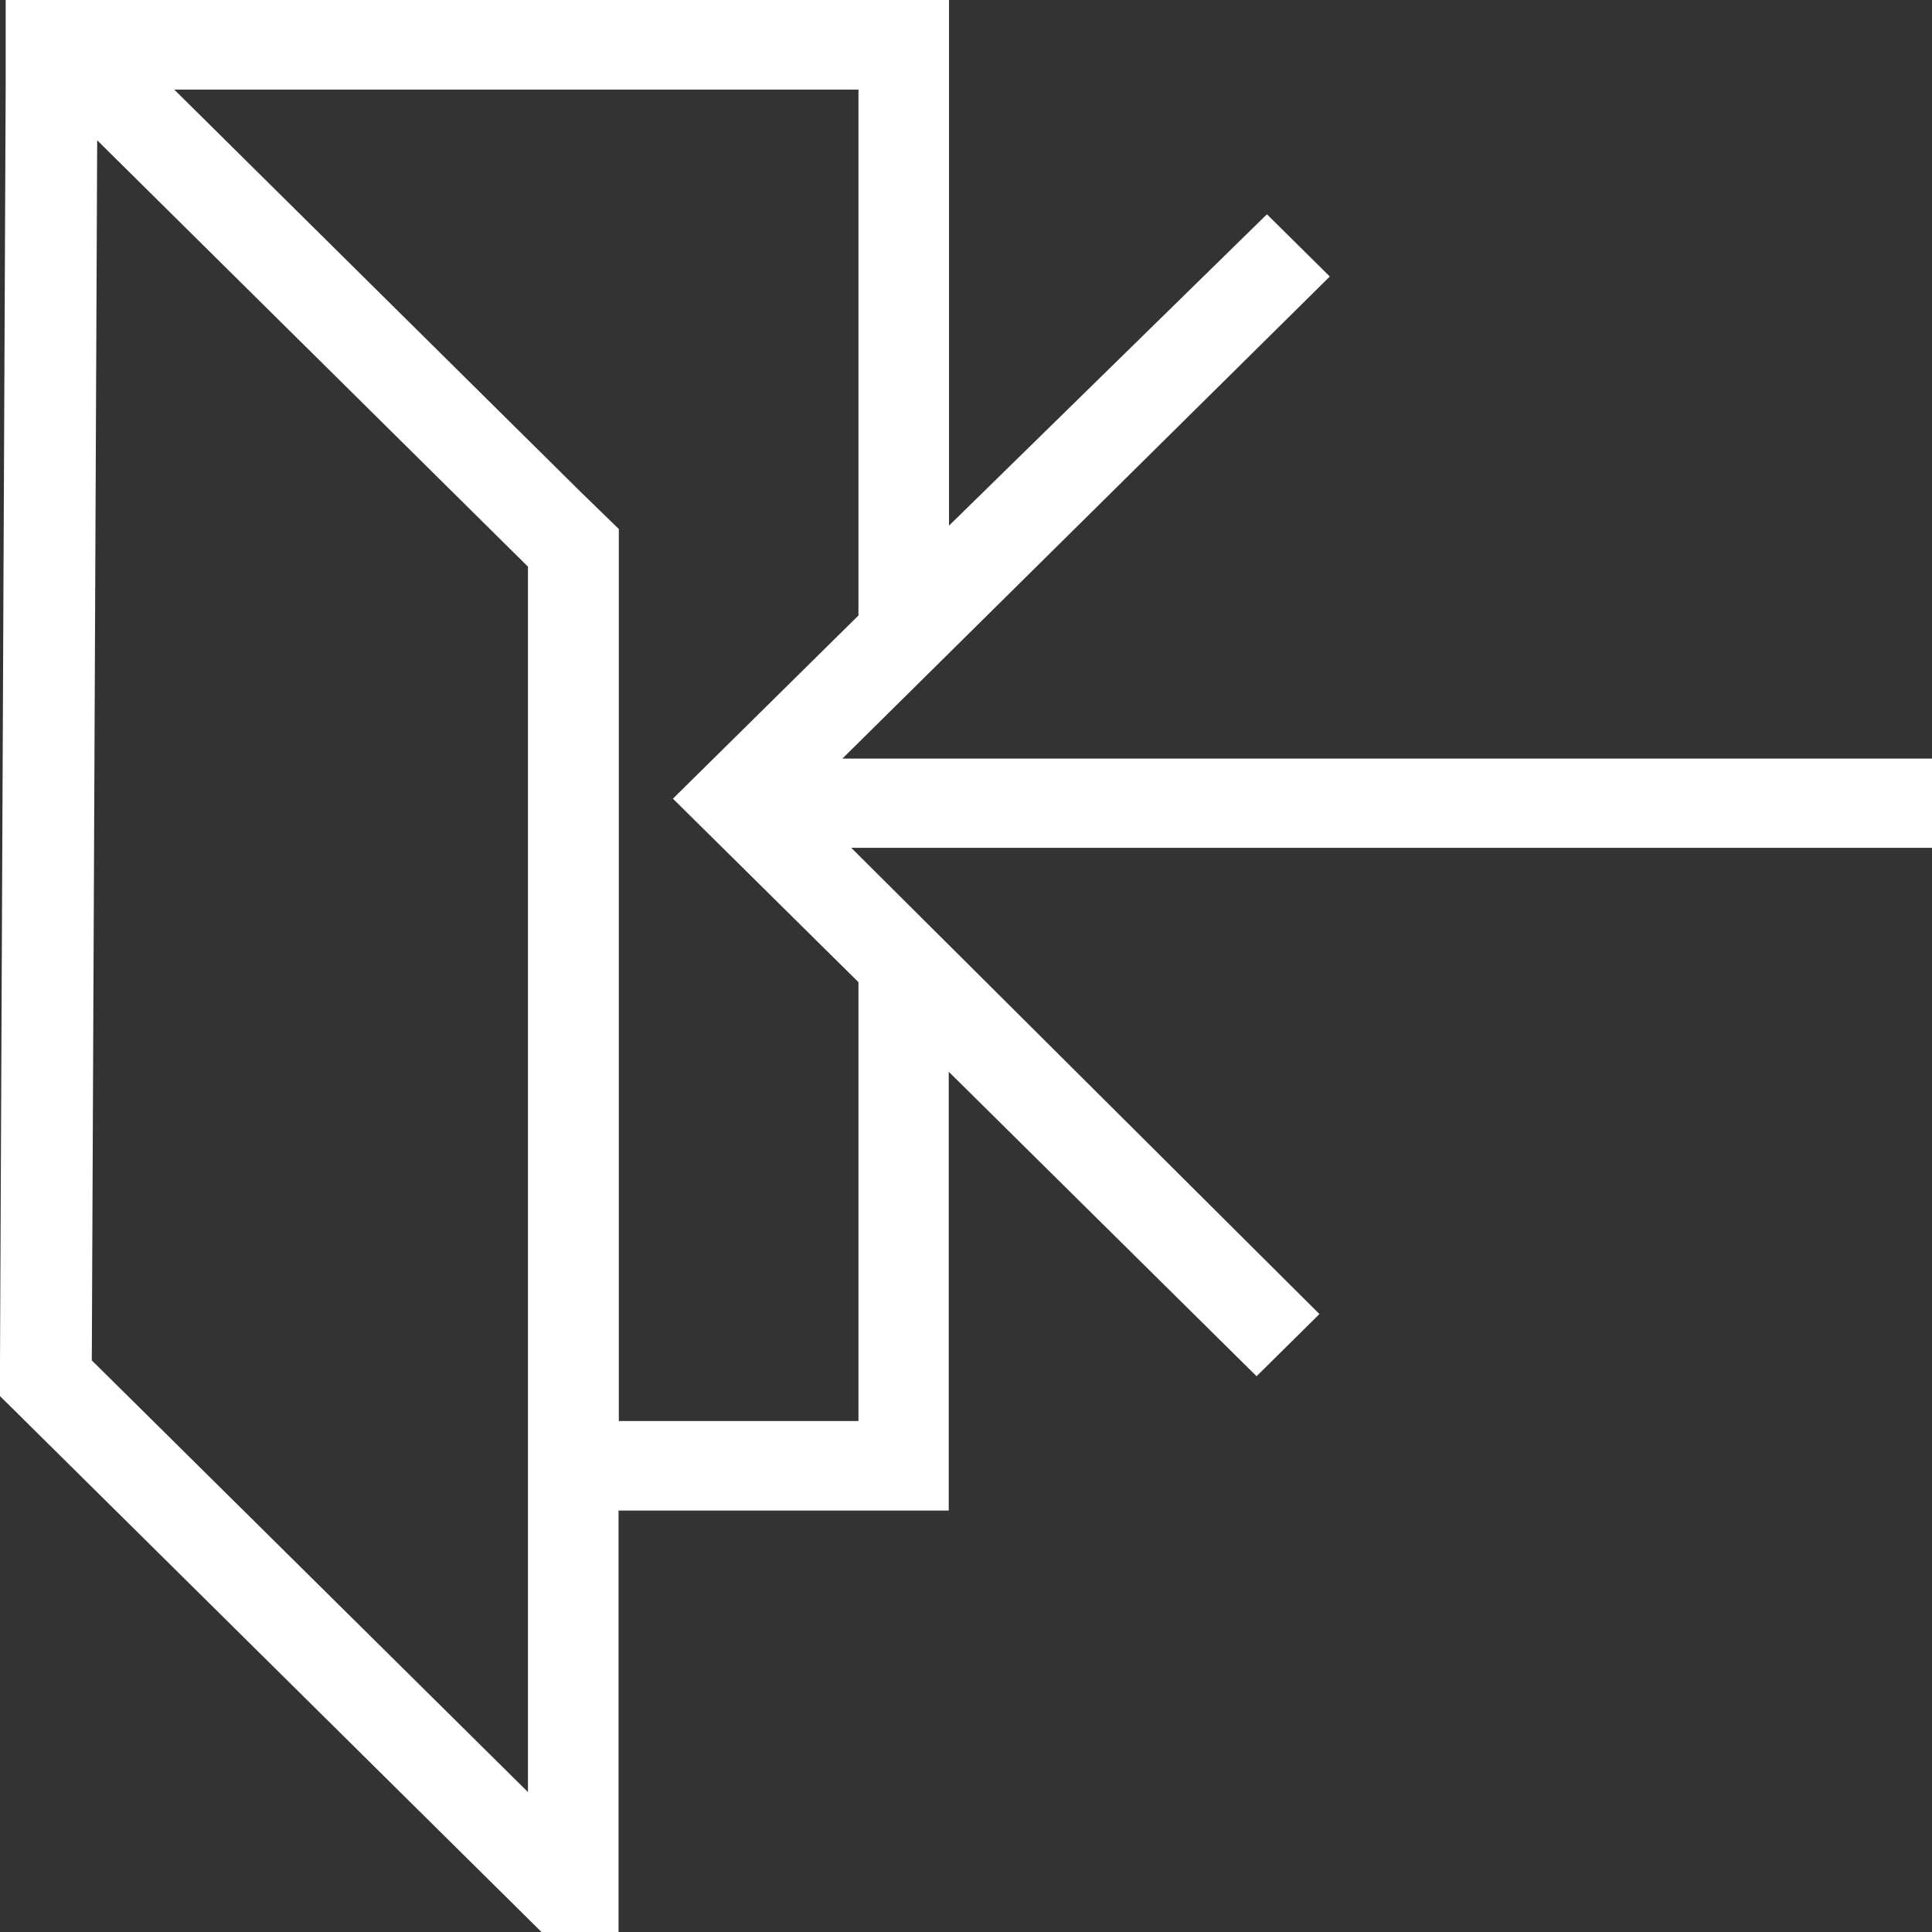 <svg width="33" height="33" viewBox="0 0 33 33" fill="none" xmlns="http://www.w3.org/2000/svg">
<rect x="0" y="0" width="33" height="33" fill="#333333" stroke="none"/>
<path d="M33 12.957H14.389L22.714 4.723L21.64 3.66L16.21 8.978V0H0.097V1.487L0 23.268V23.847L0.231 24.075L9.249 33H10.565V32.469V25.802H16.205V18.306L21.463 23.507L22.537 22.445L14.54 14.481H33V12.957ZM9.018 30.61L1.568 23.236L1.66 2.396L9.018 9.679V30.61ZM14.663 24.272H10.57V9.929V9.036L9.92 8.404L2.976 1.53H14.663V10.513L11.494 13.642L14.663 16.776V24.272Z" fill="white"/>
</svg>
